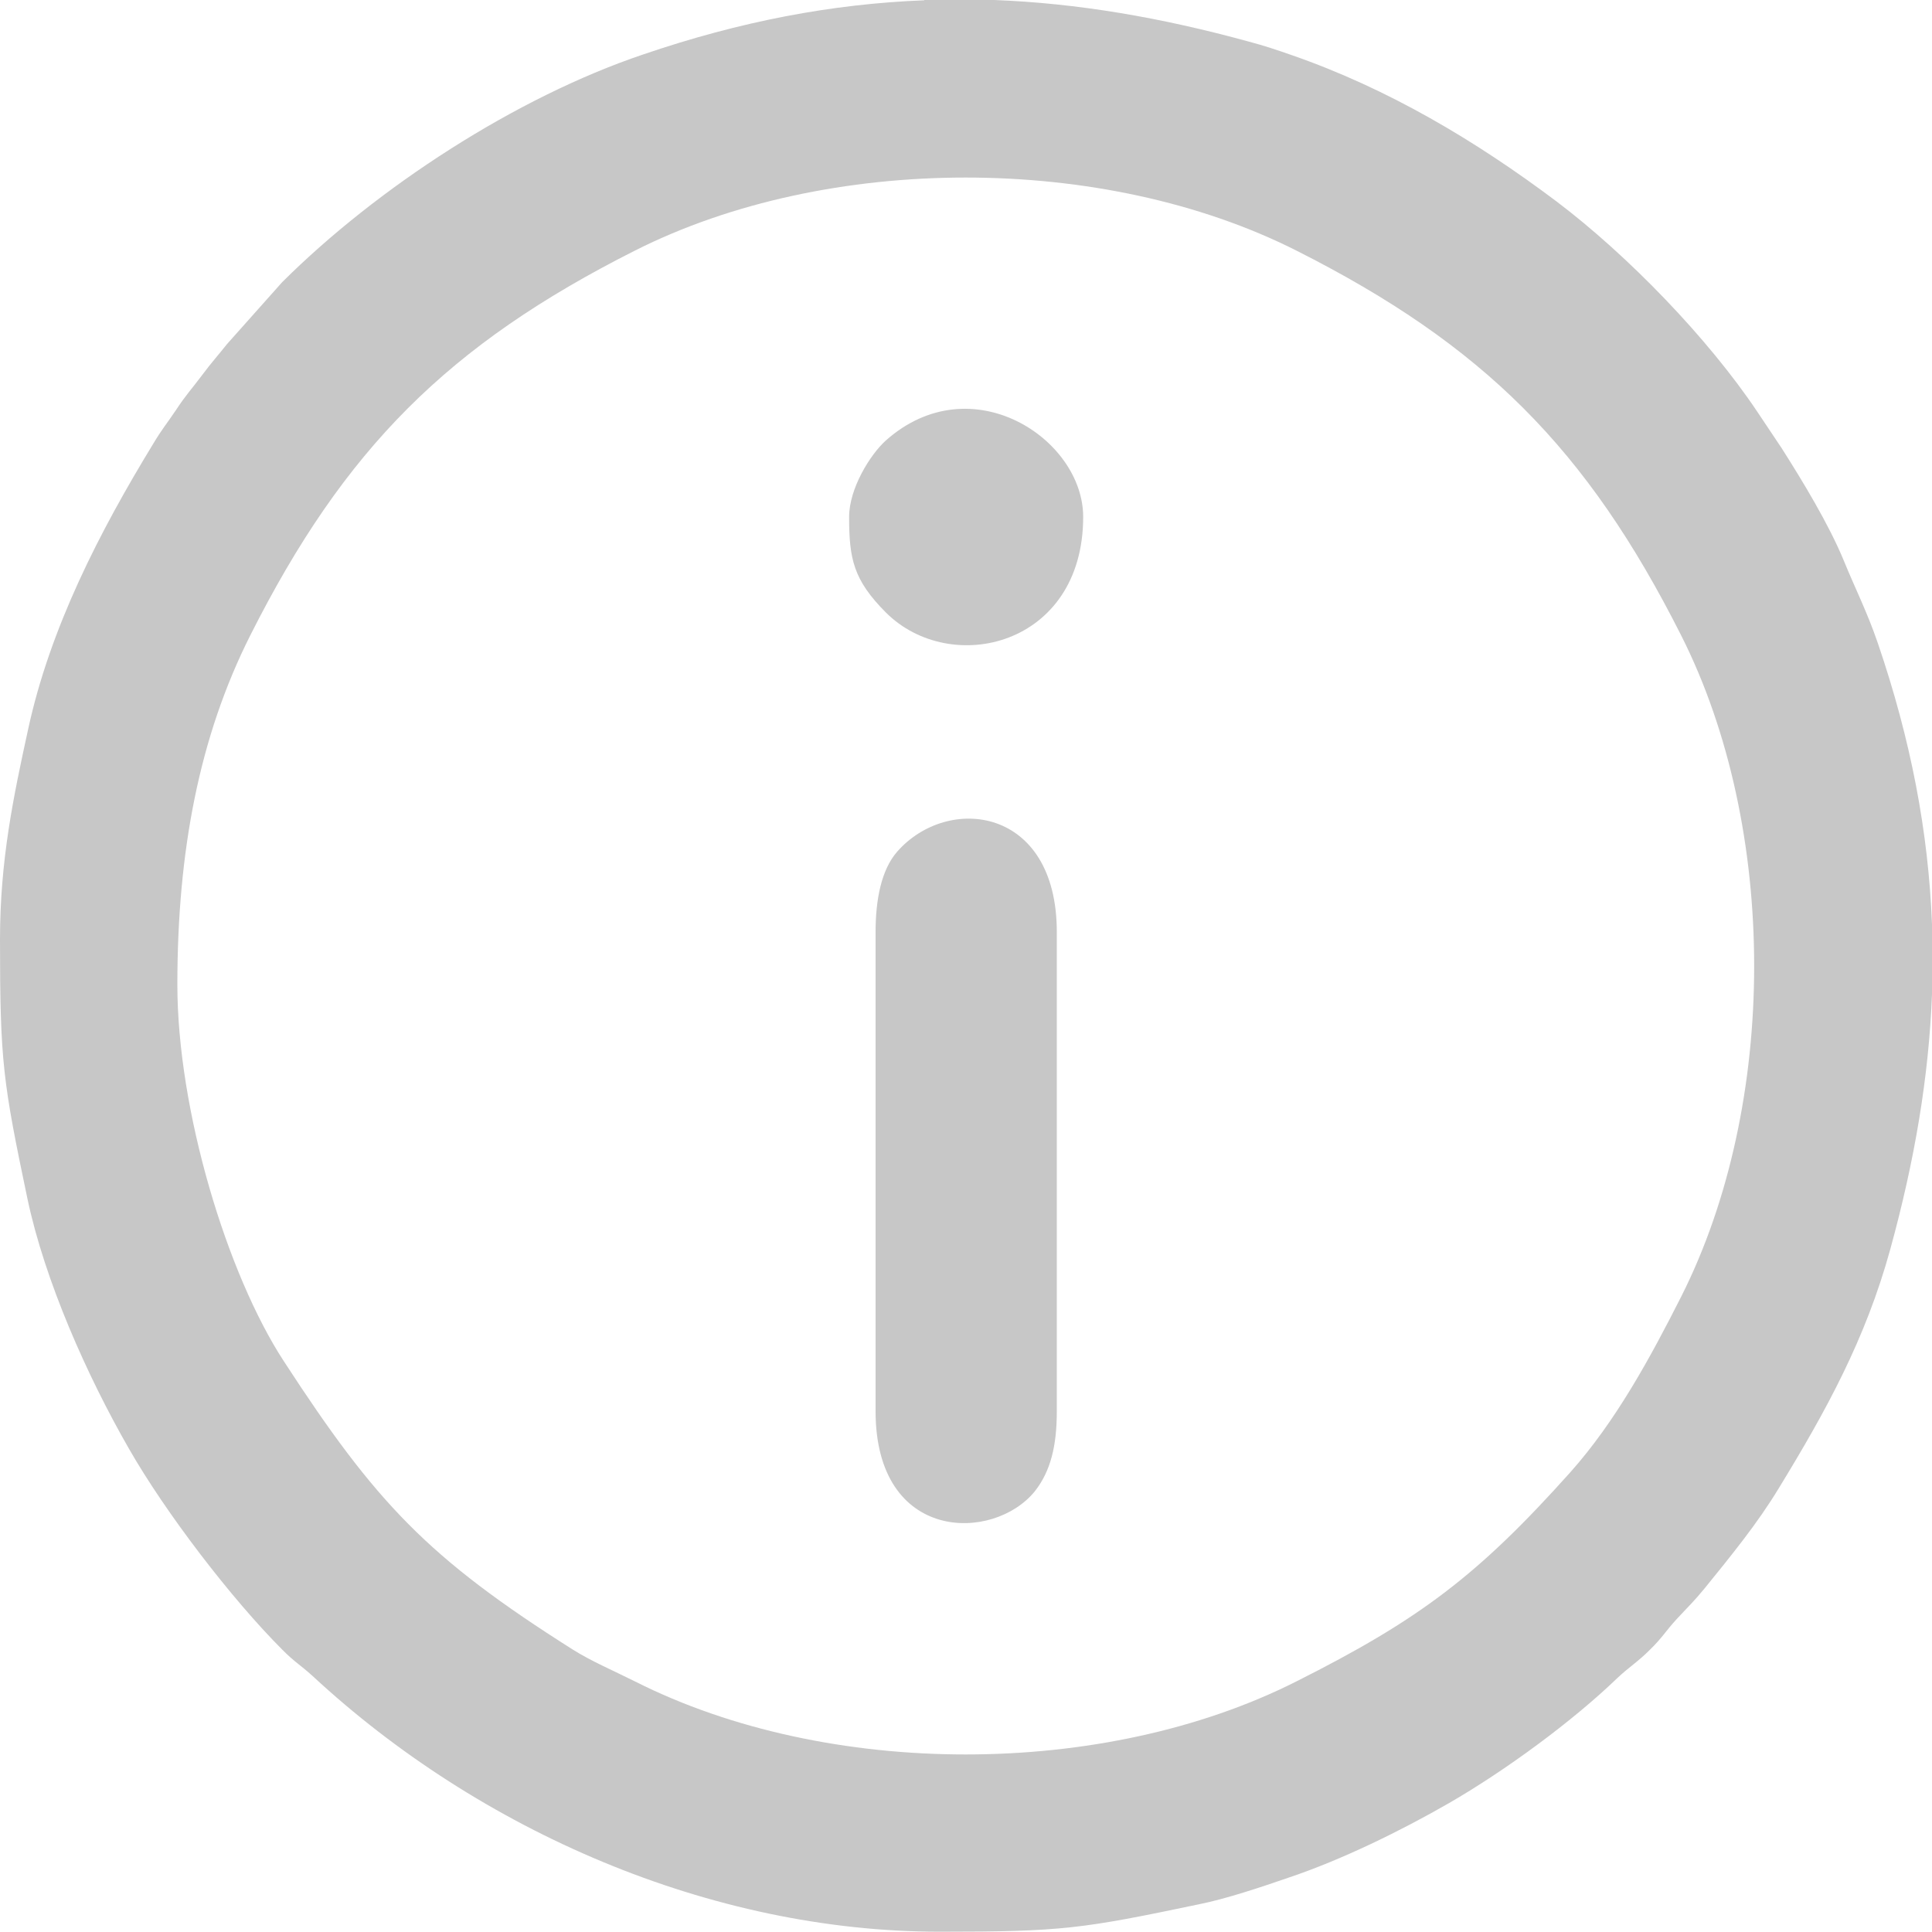 <svg width="20" height="20" viewBox="0 0 20 20" fill="none" xmlns="http://www.w3.org/2000/svg">
<path fill-rule="evenodd" clip-rule="evenodd" d="M1.836 10.195C1.836 8.81 2.063 7.625 2.591 6.577C3.565 4.644 4.64 3.569 6.573 2.594C8.57 1.586 11.424 1.586 13.42 2.594C15.353 3.569 16.428 4.644 17.403 6.577C18.411 8.573 18.411 11.427 17.403 13.424C17.082 14.058 16.725 14.715 16.254 15.243C15.3 16.308 14.695 16.765 13.42 17.406C11.424 18.414 8.57 18.414 6.573 17.406C6.36 17.299 6.119 17.196 5.929 17.076C4.43 16.128 3.893 15.56 2.938 14.091C2.35 13.19 1.836 11.494 1.836 10.192V10.195ZM8.79 5.351C8.79 5.782 8.833 6.002 9.17 6.34C9.841 7.011 11.213 6.69 11.213 5.351C11.213 4.54 10.052 3.776 9.17 4.56C9.007 4.707 8.79 5.058 8.79 5.351ZM9.064 9.648V14.609C9.064 15.971 10.285 15.967 10.713 15.437C10.876 15.229 10.94 14.969 10.94 14.609V9.648C10.94 8.349 9.811 8.219 9.287 8.817C9.124 9.004 9.064 9.311 9.064 9.648ZM9.568 0H10.292C11.15 0.033 12.015 0.18 12.929 0.431C13.09 0.474 13.21 0.514 13.373 0.571C14.372 0.918 15.28 1.459 16.114 2.086C16.852 2.644 17.683 3.502 18.194 4.266L18.444 4.64C18.661 4.981 18.932 5.428 19.085 5.799C19.209 6.102 19.329 6.336 19.439 6.657C19.783 7.665 19.963 8.616 20 9.568V10.292C19.967 11.15 19.82 12.015 19.569 12.929C19.312 13.864 18.905 14.602 18.414 15.406C18.191 15.774 17.917 16.108 17.65 16.438C17.533 16.581 17.476 16.632 17.353 16.765C17.246 16.882 17.203 16.959 17.079 17.079C16.952 17.206 16.865 17.256 16.745 17.369C16.274 17.823 15.58 18.331 14.996 18.668C14.502 18.952 13.891 19.252 13.343 19.436C13.053 19.536 12.696 19.656 12.412 19.713C11.2 19.967 10.996 19.997 9.728 19.997C7.358 19.997 4.967 18.955 3.235 17.349C3.118 17.242 3.041 17.199 2.921 17.076C2.4 16.555 1.713 15.66 1.332 14.992C0.901 14.241 0.464 13.26 0.284 12.409C0.03 11.197 0 10.993 0 9.725C0 8.903 0.14 8.242 0.29 7.555C0.517 6.5 1.032 5.502 1.586 4.594C1.676 4.443 1.729 4.383 1.823 4.243C1.926 4.086 1.983 4.029 2.09 3.886C2.19 3.752 2.257 3.679 2.35 3.562L2.921 2.921C3.906 1.94 5.341 1.008 6.657 0.564C7.665 0.22 8.616 0.04 9.568 0.003V0Z" fill="#C7C7C7"/>
</svg>
